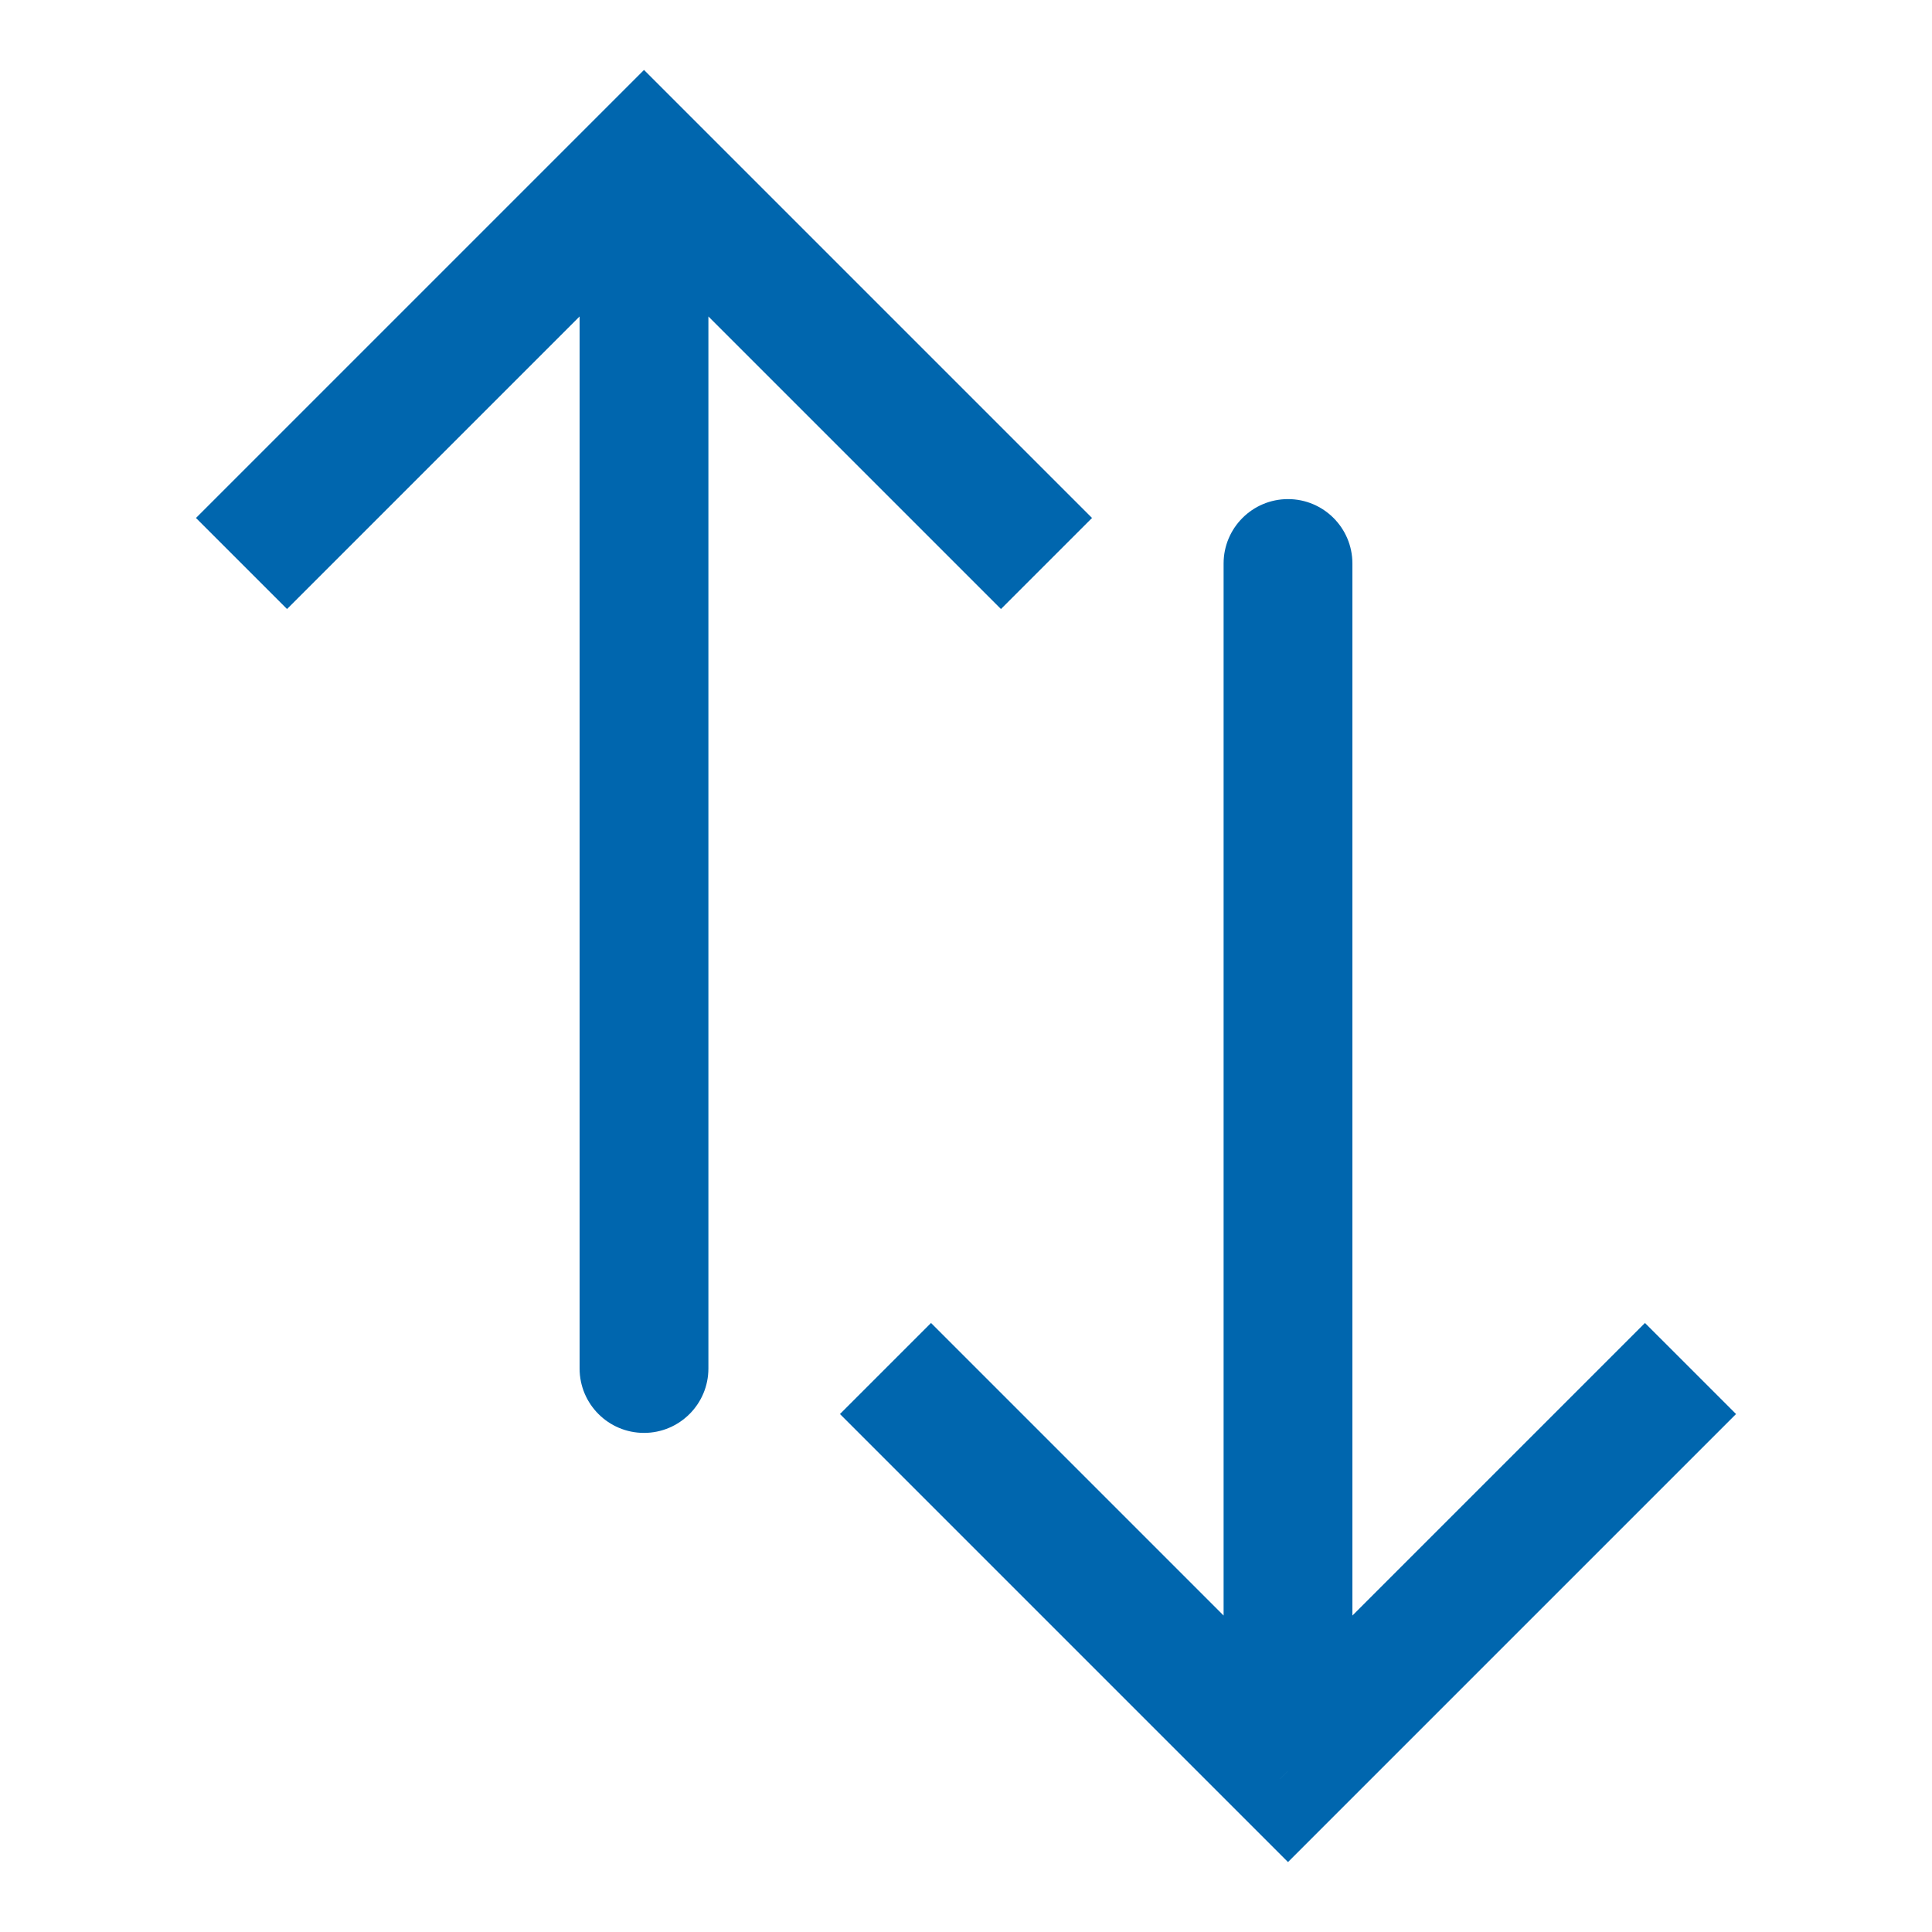 <svg width="30" height="30" viewBox="0 0 30 30" fill="none" xmlns="http://www.w3.org/2000/svg">
  <path d="M10 2.5L9.293 1.793L10 1.086L10.707 1.793L10 2.5ZM11 21.25C11 21.802 10.552 22.25 10 22.25C9.448 22.25 9 21.802 9 21.25L11 21.25ZM3.043 8.043L9.293 1.793L10.707 3.207L4.457 9.457L3.043 8.043ZM10.707 1.793L16.957 8.043L15.543 9.457L9.293 3.207L10.707 1.793ZM11 2.5L11 21.25L9 21.25L9 2.5L11 2.5Z" fill="#0066AE"/>
  <path d="M20 27.5L19.293 28.207L20 28.914L20.707 28.207L20 27.5ZM21 8.75C21 8.198 20.552 7.75 20 7.75C19.448 7.75 19 8.198 19 8.75L21 8.75ZM13.043 21.957L19.293 28.207L20.707 26.793L14.457 20.543L13.043 21.957ZM20.707 28.207L26.957 21.957L25.543 20.543L19.293 26.793L20.707 28.207ZM21 27.5L21 8.75L19 8.75L19 27.5L21 27.5Z" fill="#0066AE"/>
</svg>
